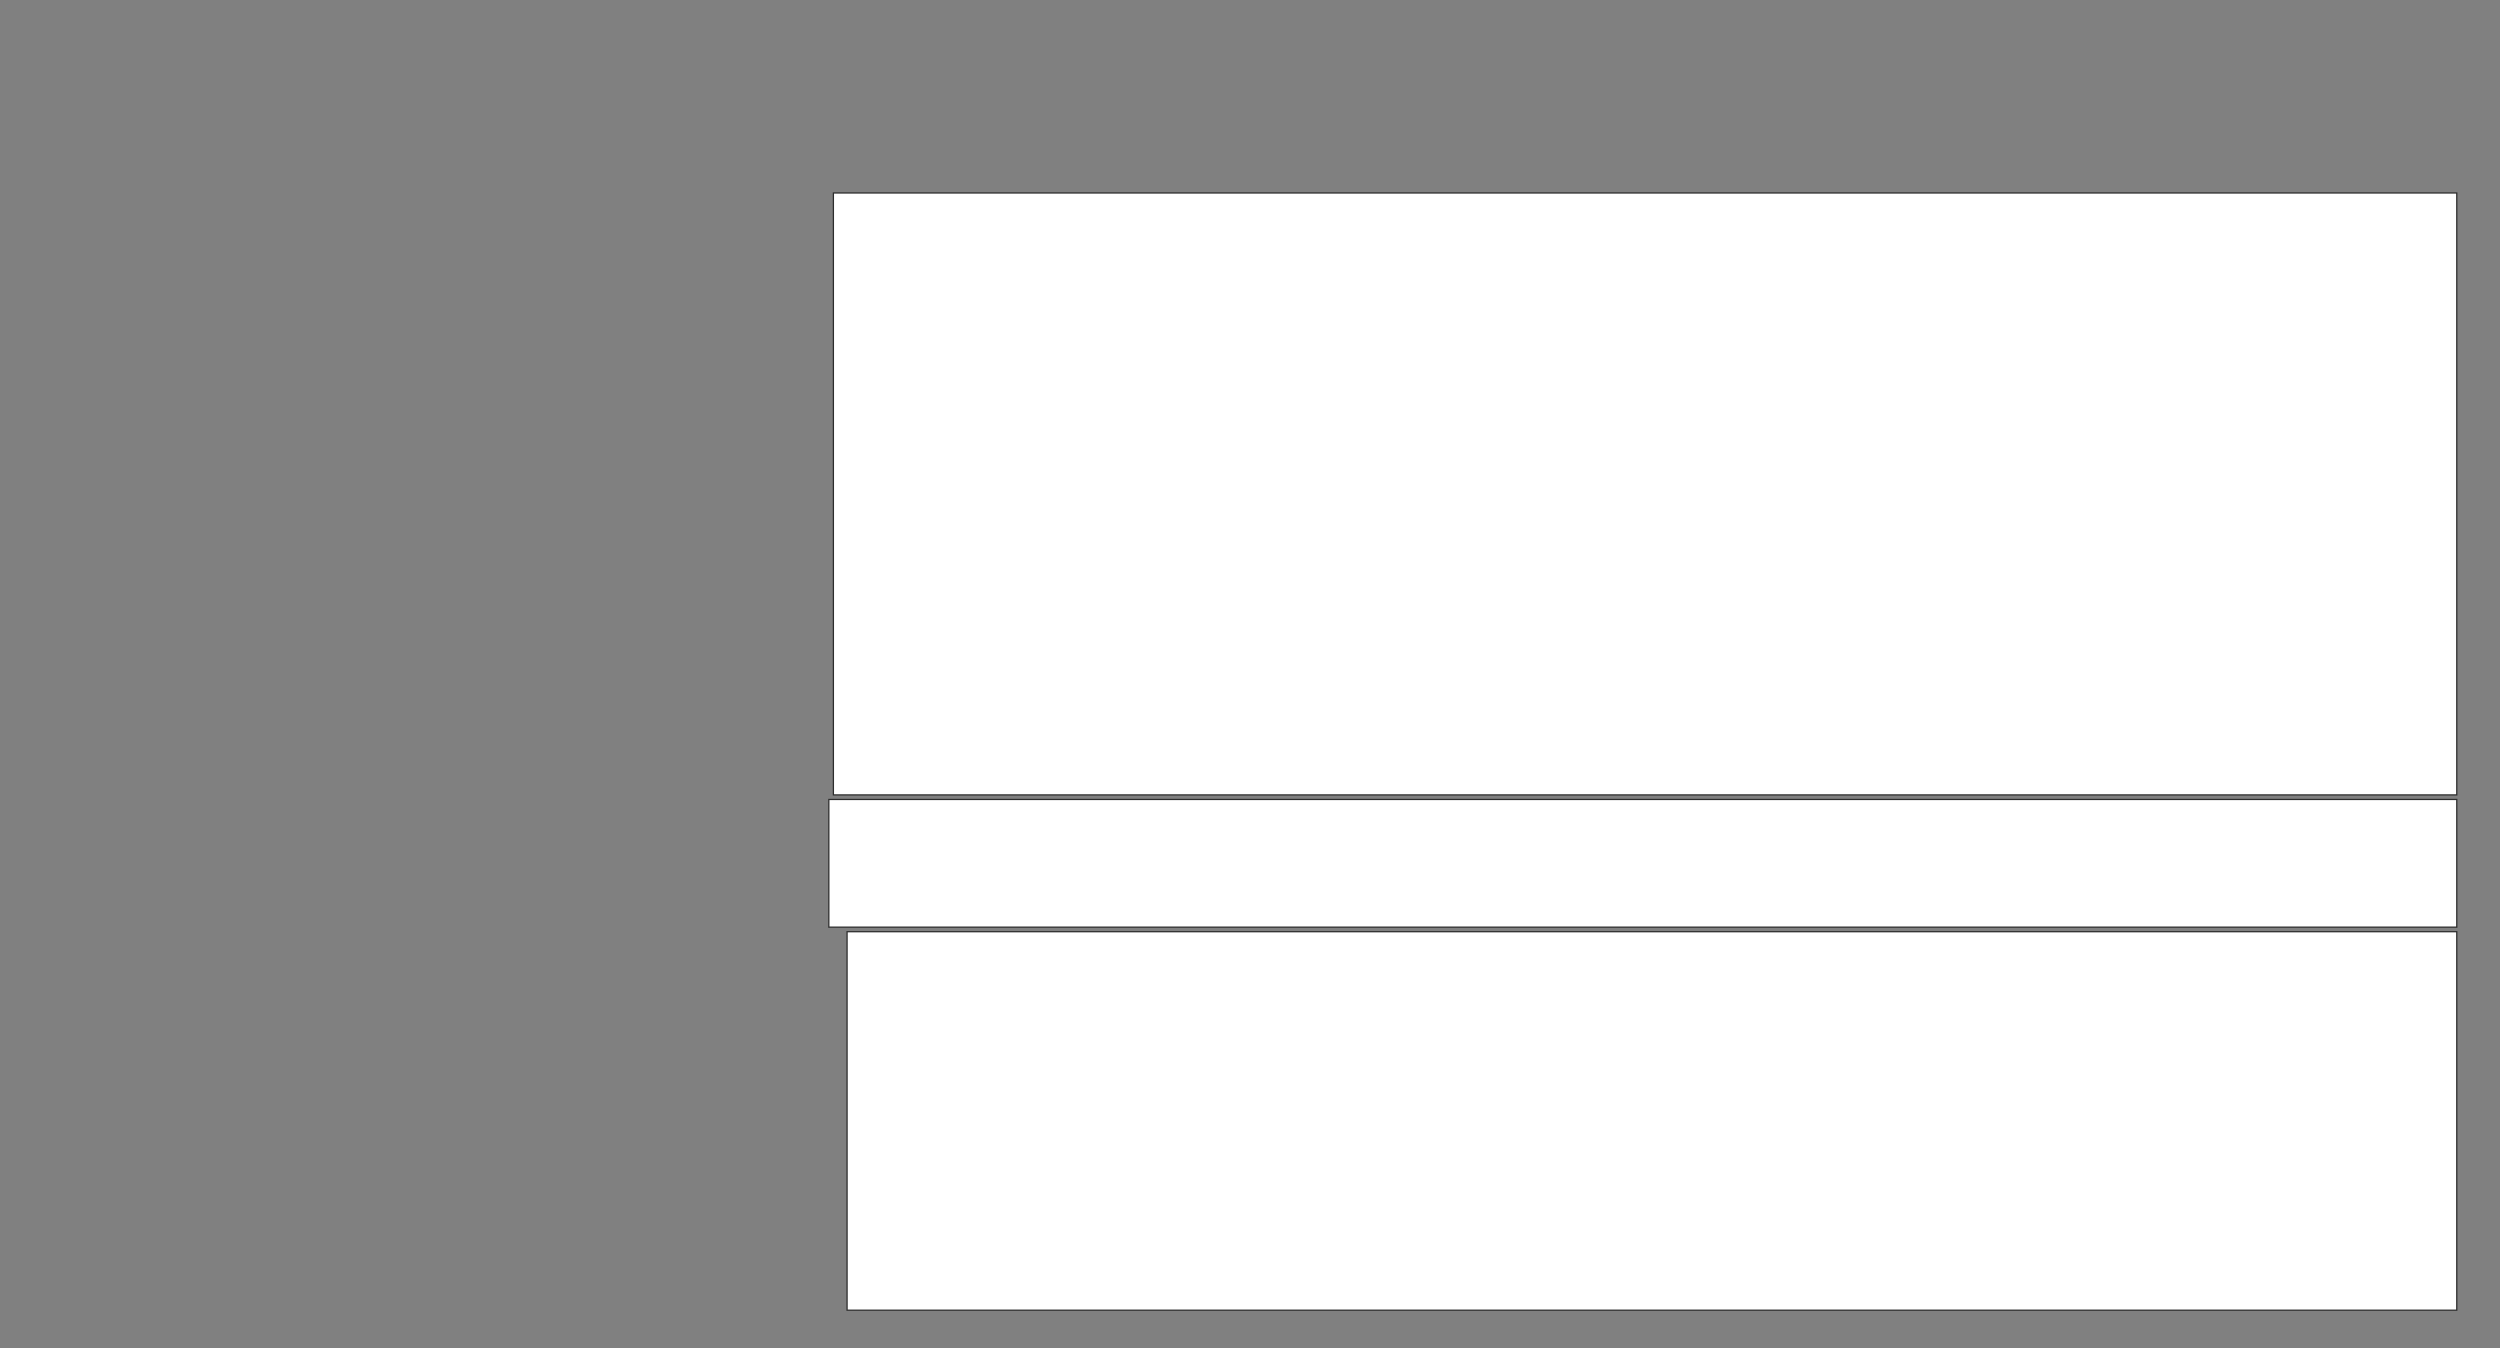 <svg height="1056" width="1958" xmlns="http://www.w3.org/2000/svg">
 <rect width="100%" height="100%" fill="#808080" stroke="none"/>
 <!-- Created with Image Occlusion Enhanced -->
 <g>
  <title>Labels</title>
 </g>
 <g>
  <title>Masks</title>
  <rect fill="#FFFFFF" height="471.429" id="b38595ecf2bc47a4a5dac3801e4e5517-oa-1" stroke="#2D2D2D" width="1271.429" x="652.714" y="151.143"/>
  <rect fill="#FFFFFF" height="100" id="b38595ecf2bc47a4a5dac3801e4e5517-oa-2" stroke="#2D2D2D" width="1275" x="649.143" y="626.143"/>
  <rect fill="#FFFFFF" height="296.429" id="b38595ecf2bc47a4a5dac3801e4e5517-oa-3" stroke="#2D2D2D" width="1260.714" x="663.429" y="729.714"/>
 </g>
</svg>